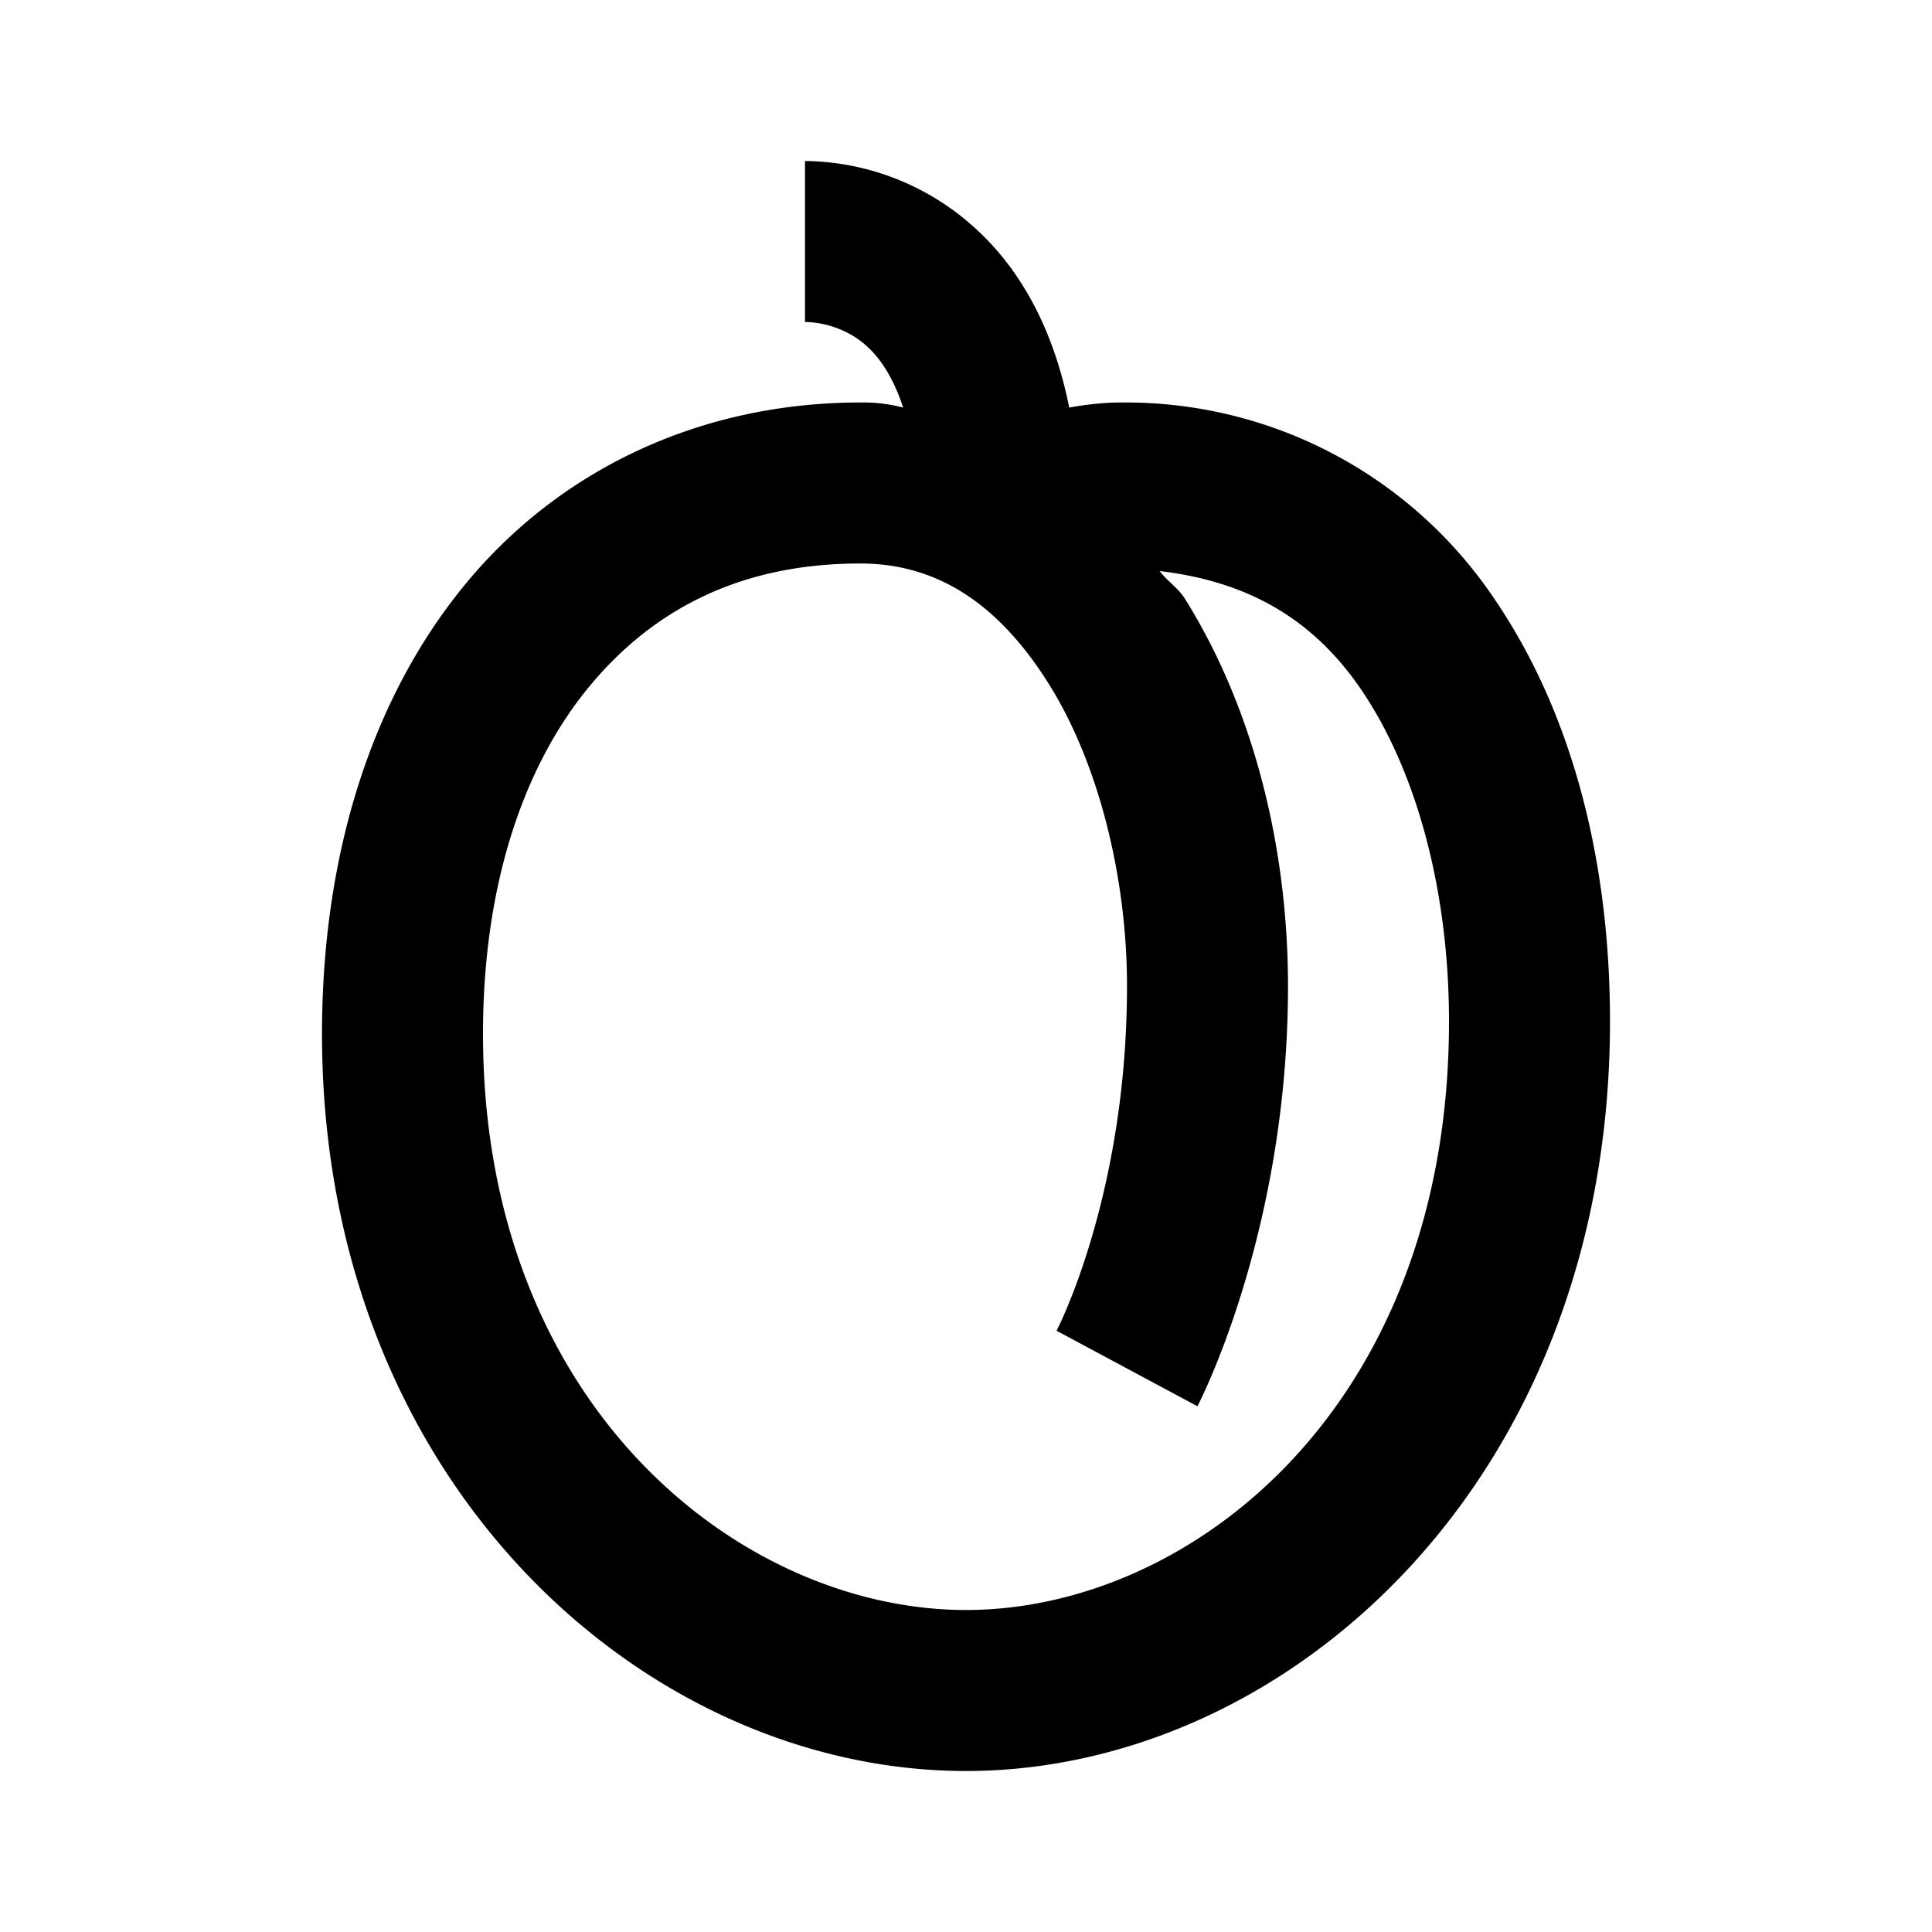 <svg xmlns="http://www.w3.org/2000/svg" viewBox="0 0 24 24"><path d="M10 2v2c.14 0 .496.043.781.313.153.14.317.378.438.75A1.961 1.961 0 0 0 10.688 5c-1.958 0-3.696.809-4.876 2.219C4.633 8.629 4 10.586 4 12.844 4 18.426 8.016 22 12 22s8-3.598 8-9.313c0-1.94-.445-3.796-1.438-5.25A5.515 5.515 0 0 0 13.938 5c-.246 0-.457.027-.656.063-.195-.977-.601-1.696-1.125-2.188A3.184 3.184 0 0 0 10 2zm.688 5c.972 0 1.73.52 2.343 1.5.614.98.969 2.395.969 3.75 0 2.61-.875 4.281-.875 4.281l1.75.938S16 15.329 16 12.25c0-1.7-.418-3.434-1.281-4.813-.082-.132-.219-.218-.313-.343 1.094.129 1.903.593 2.5 1.468C17.594 9.57 18 11.06 18 12.689 18 17.483 14.785 20 12 20s-6-2.516-6-7.156c0-1.887.523-3.367 1.344-4.344.82-.977 1.918-1.5 3.343-1.5z"/></svg>